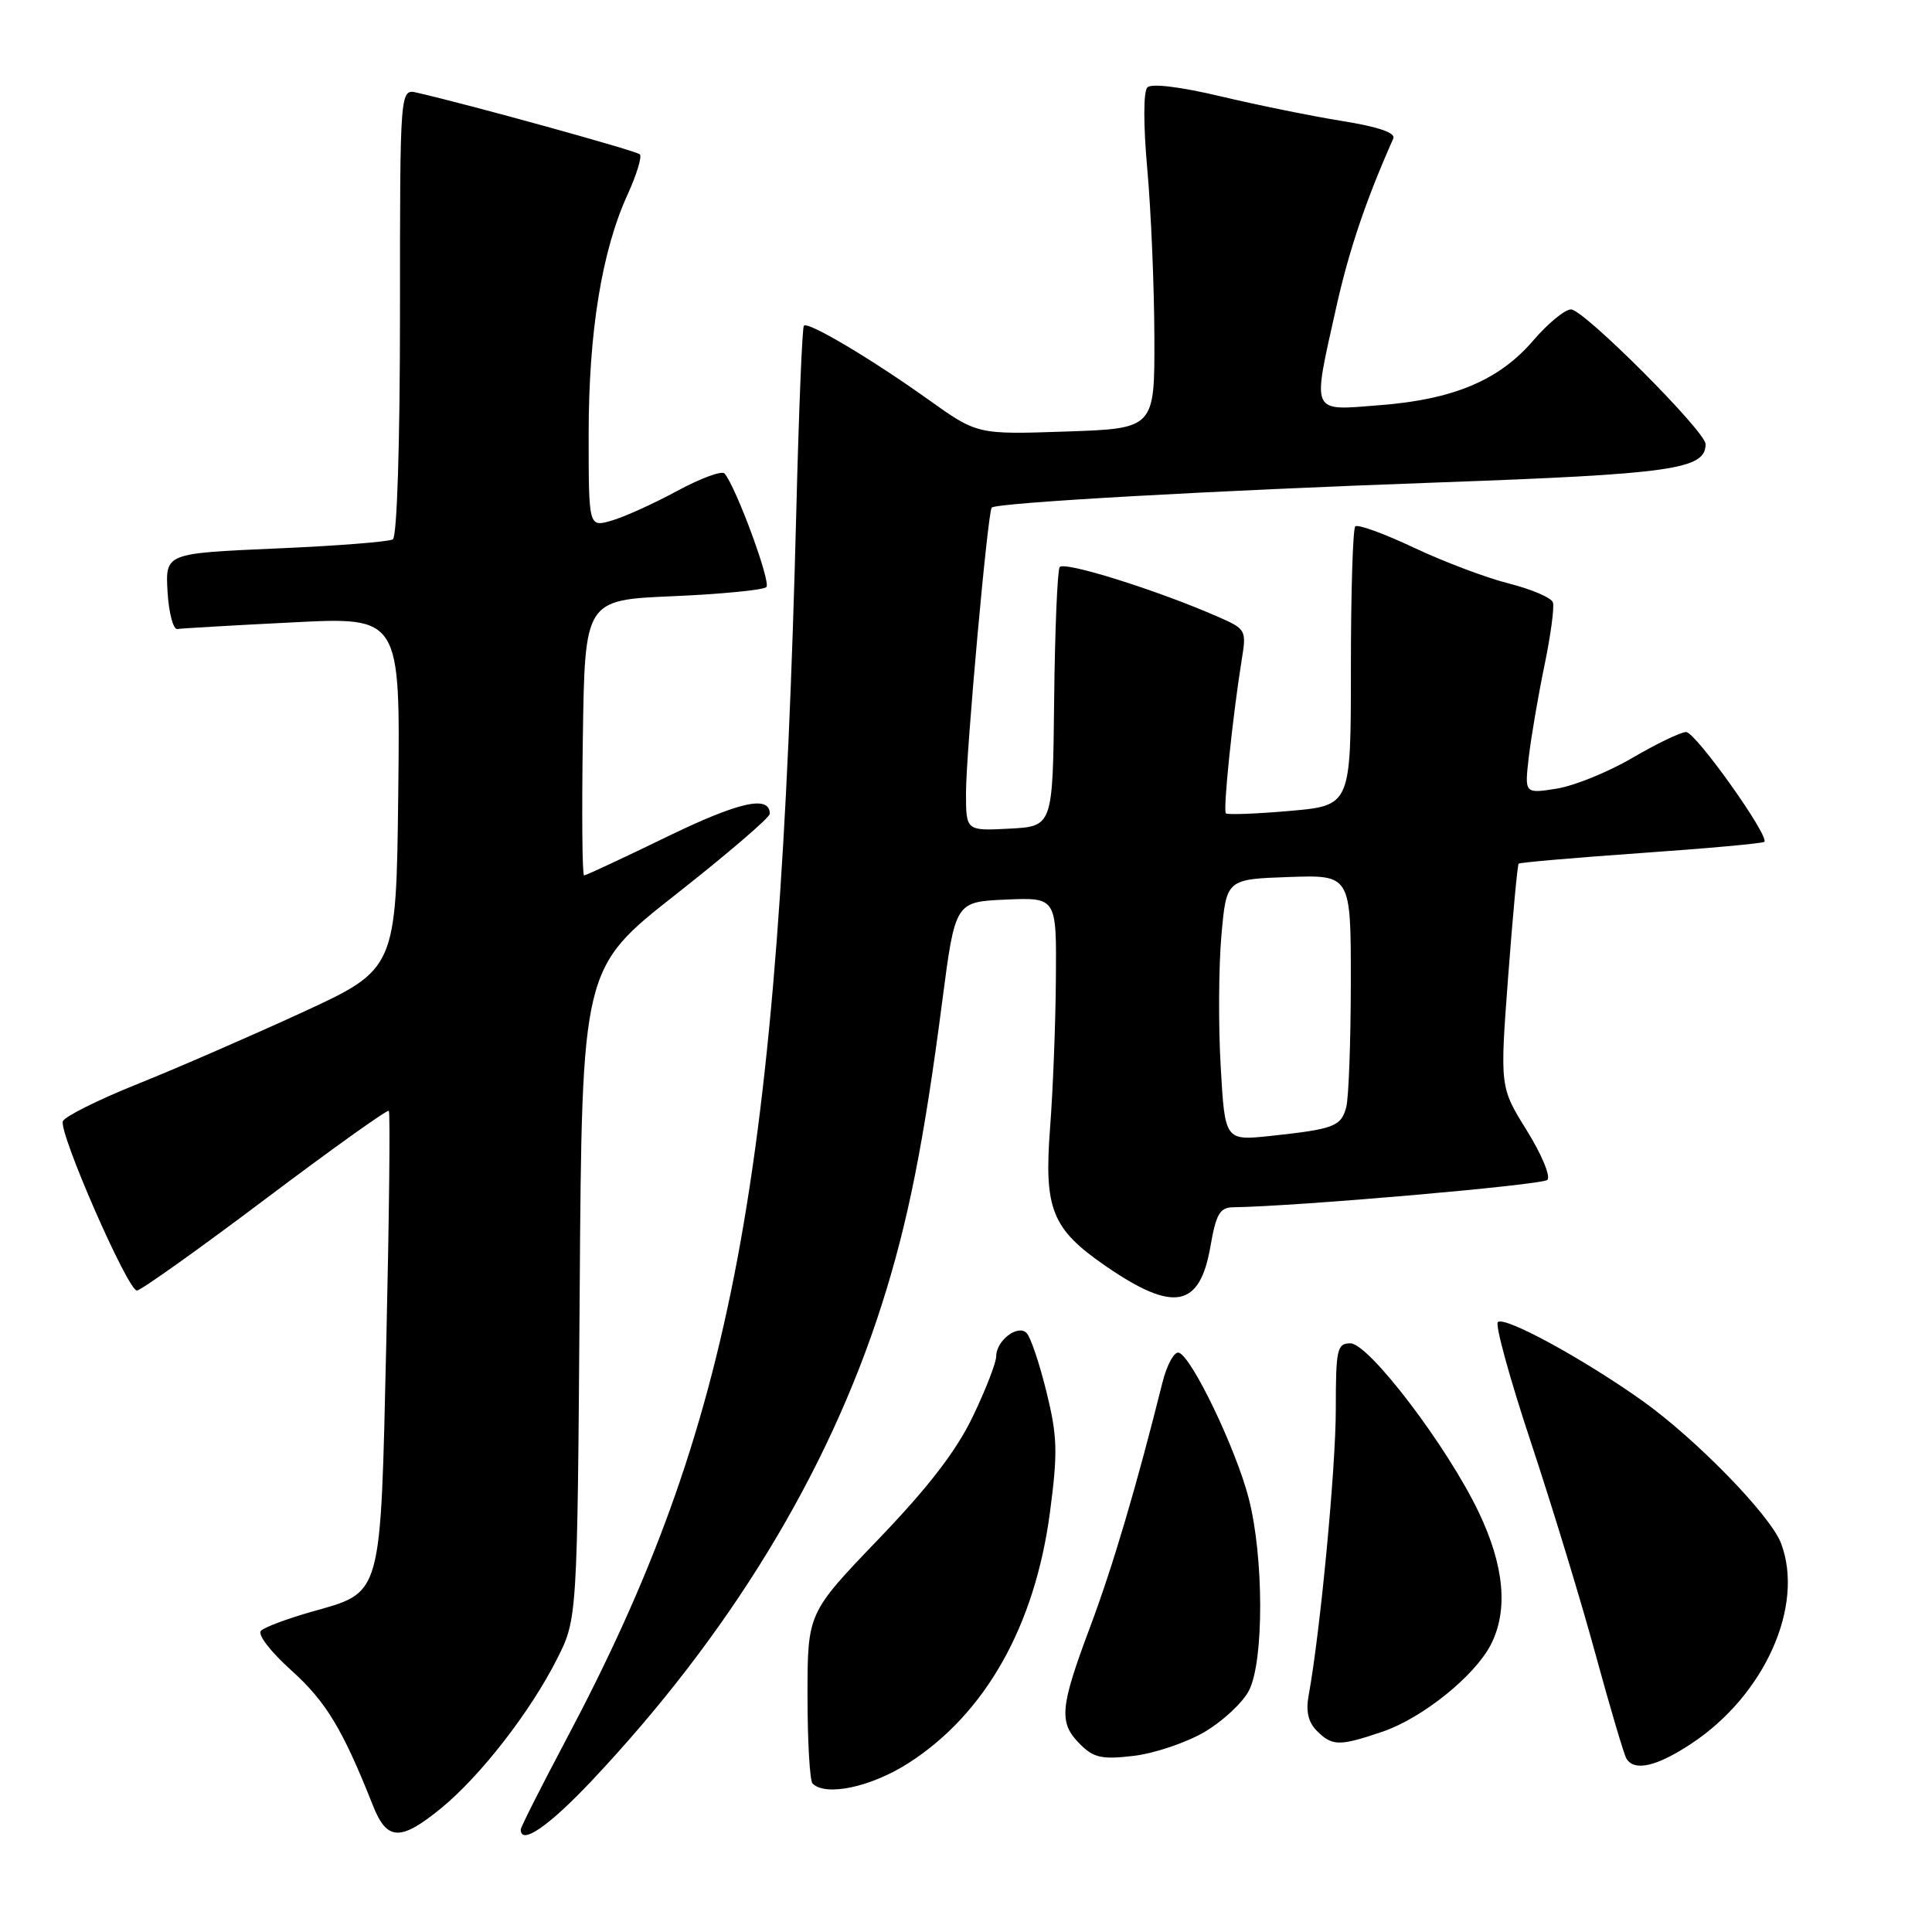 <?xml version="1.0" encoding="UTF-8" standalone="no"?>
<!DOCTYPE svg PUBLIC "-//W3C//DTD SVG 1.1//EN" "http://www.w3.org/Graphics/SVG/1.1/DTD/svg11.dtd" >
<svg xmlns="http://www.w3.org/2000/svg" xmlns:xlink="http://www.w3.org/1999/xlink" version="1.1" viewBox="0 0 256 256">
 <g >
 <path fill="currentColor"
d=" M 58.46 239.59 C 63.67 235.32 70.25 226.85 73.79 219.86 C 76.50 214.50 76.50 214.50 76.81 171.40 C 77.11 128.30 77.11 128.30 89.56 118.51 C 96.40 113.13 102.00 108.33 102.00 107.83 C 102.00 105.32 97.92 106.24 88.37 110.88 C 82.58 113.69 77.64 116.00 77.39 116.00 C 77.15 116.00 77.08 107.79 77.23 97.75 C 77.50 79.50 77.50 79.50 89.17 79.00 C 95.59 78.72 101.16 78.18 101.55 77.79 C 102.18 77.15 97.57 64.62 96.01 62.74 C 95.67 62.33 92.83 63.37 89.71 65.06 C 86.59 66.75 82.68 68.52 81.02 68.99 C 78.00 69.86 78.00 69.86 78.00 57.50 C 78.00 43.96 79.75 33.22 83.17 25.75 C 84.36 23.14 85.09 20.75 84.78 20.45 C 84.31 19.98 62.29 13.89 55.25 12.28 C 53.00 11.77 53.00 11.77 53.00 41.32 C 53.00 58.88 52.61 71.12 52.05 71.47 C 51.53 71.79 44.53 72.34 36.50 72.68 C 21.91 73.32 21.91 73.32 22.20 78.41 C 22.37 81.21 22.95 83.43 23.50 83.35 C 24.05 83.26 30.92 82.86 38.77 82.47 C 53.04 81.74 53.04 81.74 52.77 105.08 C 52.50 128.41 52.50 128.41 40.00 134.17 C 33.12 137.33 23.29 141.61 18.14 143.67 C 12.99 145.74 8.58 147.94 8.33 148.57 C 7.76 150.05 16.92 171.00 18.14 171.00 C 18.65 171.00 26.29 165.56 35.11 158.92 C 43.94 152.27 51.33 146.99 51.52 147.19 C 51.72 147.39 51.57 161.11 51.19 177.68 C 50.39 212.23 50.77 210.87 41.07 213.63 C 38.01 214.51 35.09 215.60 34.59 216.07 C 34.07 216.55 35.78 218.79 38.62 221.35 C 43.20 225.47 45.42 229.15 49.42 239.25 C 51.27 243.94 53.07 244.00 58.46 239.59 Z  M 78.33 236.04 C 96.63 216.64 109.68 195.24 116.81 172.96 C 120.31 162.02 122.42 151.42 124.85 132.69 C 126.57 119.50 126.57 119.50 133.28 119.20 C 140.00 118.91 140.00 118.91 139.91 129.70 C 139.87 135.64 139.52 144.53 139.14 149.45 C 138.32 160.23 139.37 162.83 146.48 167.74 C 155.51 173.96 158.98 173.31 160.39 165.15 C 161.13 160.87 161.64 159.99 163.39 159.97 C 171.88 159.85 204.37 157.02 205.04 156.34 C 205.49 155.88 204.26 152.92 202.30 149.78 C 198.74 144.05 198.74 144.05 199.84 129.39 C 200.45 121.32 201.07 114.59 201.23 114.44 C 201.39 114.28 208.69 113.65 217.47 113.03 C 226.24 112.42 233.58 111.75 233.78 111.55 C 234.51 110.83 224.67 97.00 223.42 97.00 C 222.72 97.00 219.52 98.54 216.32 100.41 C 213.12 102.29 208.59 104.13 206.26 104.50 C 202.01 105.17 202.01 105.17 202.57 100.34 C 202.88 97.68 203.81 92.23 204.64 88.22 C 205.47 84.22 205.98 80.44 205.77 79.82 C 205.57 79.21 202.95 78.08 199.95 77.32 C 196.95 76.57 191.27 74.42 187.33 72.56 C 183.39 70.70 179.90 69.43 179.58 69.75 C 179.26 70.07 179.00 78.53 179.00 88.54 C 179.00 106.74 179.00 106.74 170.91 107.45 C 166.46 107.84 162.65 107.98 162.43 107.77 C 162.04 107.37 163.34 94.82 164.53 87.45 C 165.18 83.48 165.11 83.35 161.35 81.71 C 153.24 78.16 140.93 74.31 140.41 75.15 C 140.11 75.64 139.78 83.56 139.68 92.77 C 139.50 109.50 139.50 109.50 133.75 109.80 C 128.00 110.10 128.00 110.10 128.00 105.06 C 128.00 99.75 130.88 67.79 131.41 67.26 C 132.05 66.61 160.70 65.00 190.50 63.93 C 221.63 62.81 226.00 62.19 226.00 58.85 C 226.00 57.17 209.85 41.00 208.17 41.00 C 207.36 41.00 205.11 42.85 203.17 45.11 C 198.66 50.38 192.59 52.94 182.81 53.69 C 173.57 54.41 173.86 55.08 177.05 40.76 C 178.76 33.11 180.98 26.54 184.62 18.35 C 184.96 17.60 182.63 16.80 177.82 16.03 C 173.79 15.38 166.55 13.91 161.72 12.76 C 156.41 11.50 152.58 11.03 152.03 11.58 C 151.50 12.13 151.49 16.56 152.03 22.50 C 152.52 28.00 152.94 37.96 152.96 44.64 C 153.00 56.78 153.00 56.78 141.25 57.18 C 129.50 57.58 129.50 57.58 123.00 52.94 C 115.48 47.57 107.09 42.58 106.52 43.15 C 106.30 43.36 105.85 54.33 105.52 67.52 C 103.27 156.35 97.20 188.74 74.93 230.67 C 71.67 236.82 69.00 242.11 69.00 242.42 C 69.00 244.54 72.69 242.01 78.33 236.04 Z  M 120.36 233.63 C 130.56 227.11 137.14 215.44 139.13 200.35 C 140.18 192.39 140.11 190.30 138.65 184.38 C 137.73 180.64 136.55 177.15 136.03 176.63 C 134.85 175.45 132.00 177.64 132.00 179.73 C 132.00 180.55 130.62 184.12 128.92 187.66 C 126.75 192.21 123.07 197.00 116.42 203.93 C 107.00 213.74 107.00 213.74 107.00 224.71 C 107.00 230.73 107.30 235.97 107.67 236.33 C 109.41 238.07 115.41 236.80 120.36 233.63 Z  M 224.13 231.03 C 233.84 224.61 239.14 212.75 235.99 204.48 C 234.58 200.77 224.63 190.57 217.50 185.52 C 209.55 179.90 199.32 174.35 198.47 175.19 C 198.10 175.57 200.08 182.77 202.88 191.19 C 205.67 199.61 209.53 212.25 211.44 219.29 C 213.36 226.32 215.19 232.51 215.52 233.04 C 216.58 234.76 219.56 234.06 224.13 231.03 Z  M 159.60 229.50 C 162.01 228.08 164.67 225.61 165.49 224.01 C 167.50 220.14 167.47 206.24 165.45 198.49 C 163.74 191.92 157.93 179.81 156.21 179.24 C 155.61 179.04 154.63 180.81 154.03 183.19 C 150.59 196.96 147.48 207.48 144.44 215.60 C 140.42 226.32 140.26 228.26 143.12 231.12 C 144.92 232.92 146.01 233.16 150.23 232.66 C 152.96 232.34 157.18 230.91 159.60 229.50 Z  M 183.21 229.45 C 188.46 227.66 195.38 222.10 197.53 217.95 C 199.87 213.41 199.34 207.50 195.94 200.38 C 191.78 191.66 181.39 178.00 178.93 178.00 C 177.17 178.00 177.00 178.78 177.00 186.76 C 177.00 194.56 174.93 216.33 173.41 224.60 C 173.01 226.74 173.34 228.20 174.49 229.35 C 176.53 231.39 177.47 231.40 183.21 229.45 Z  M 161.75 141.33 C 161.43 135.92 161.48 128.12 161.84 124.00 C 162.50 116.50 162.50 116.50 170.75 116.21 C 179.00 115.92 179.00 115.92 178.99 130.21 C 178.98 138.07 178.71 145.50 178.38 146.72 C 177.70 149.26 176.77 149.61 168.41 150.51 C 162.31 151.16 162.31 151.16 161.75 141.33 Z "/>
</g>
</svg>